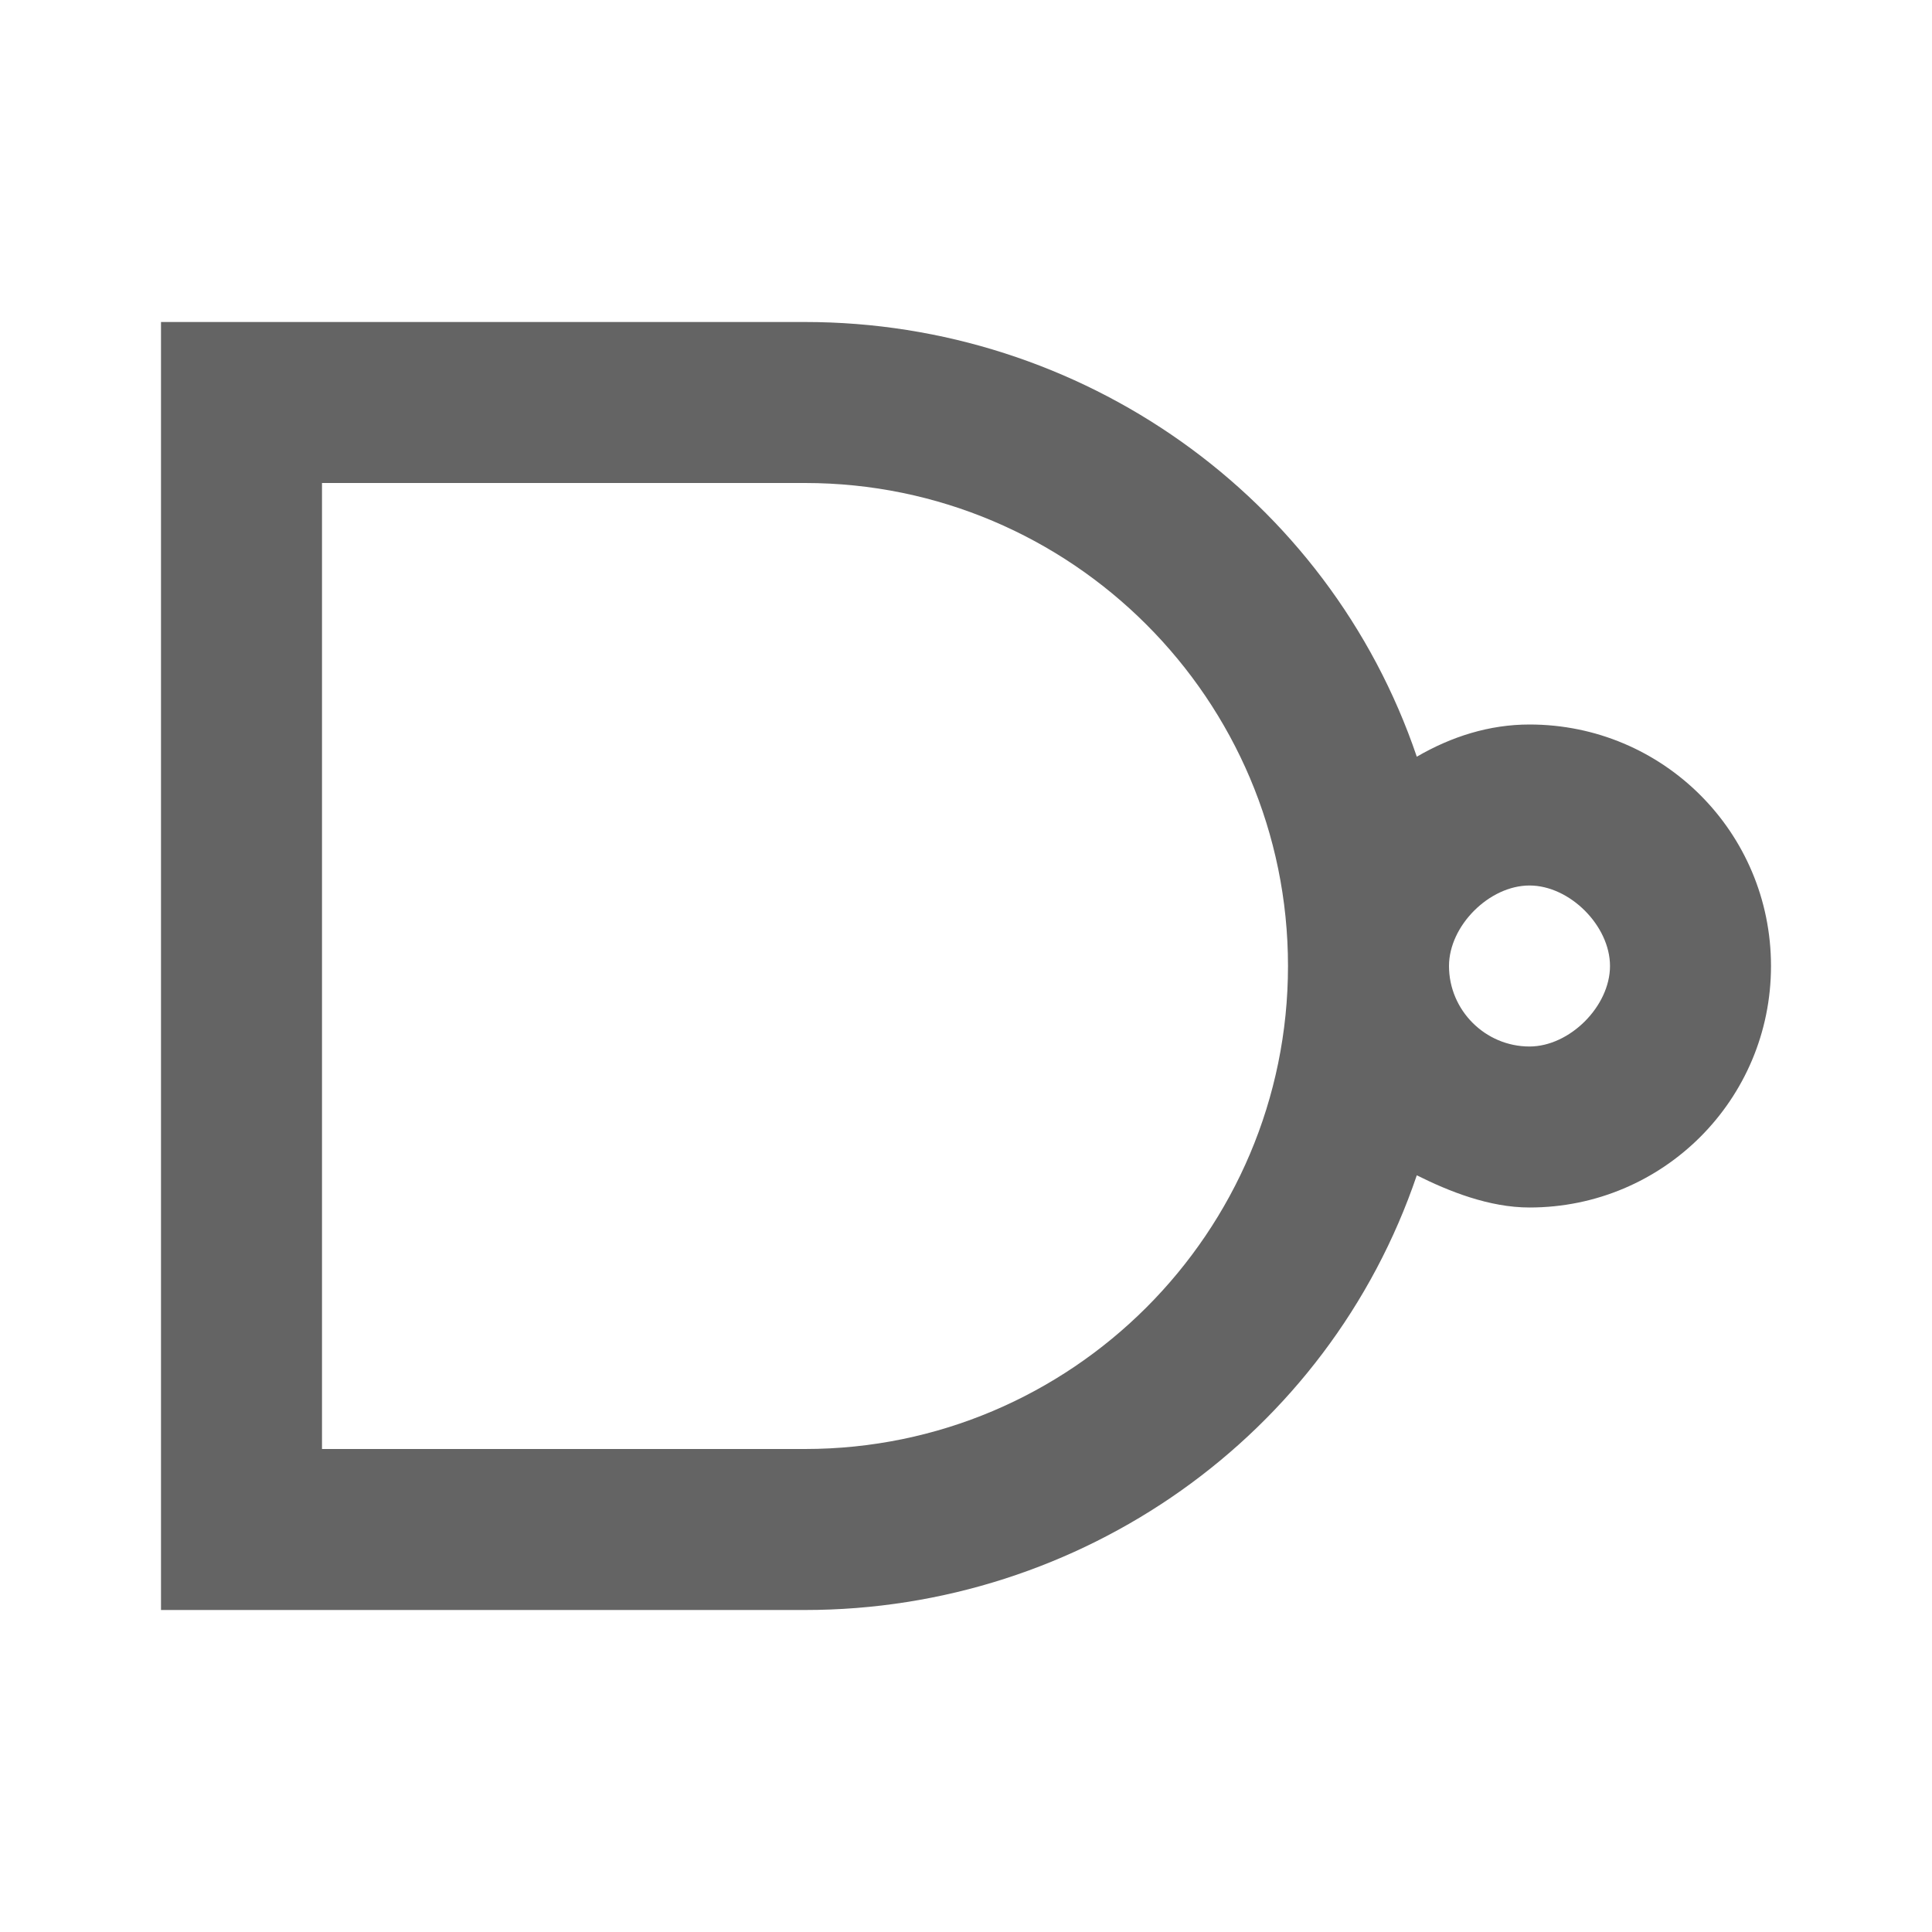 <?xml version="1.0"?>
<svg xmlns="http://www.w3.org/2000/svg" xmlns:xlink="http://www.w3.org/1999/xlink" aria-hidden="true" width="1em" height="1em" viewBox="0 0 24 24" data-icon="mdi:gate-nand" data-width="1em" data-height="1em" data-inline="false" class="iconify"><path d="M2 4v16h8c3.43 0 6.5-2.16 7.6-5.4.4.2.9.4 1.4.4 1.66 0 3-1.34 3-3s-1.34-3-3-3c-.5 0-.97.15-1.4.4C16.5 6.16 13.43 4 10 4H2m2 2h6c3.31 0 6 2.69 6 6s-2.69 6-6 6H4V6m15 5c.5 0 1 .5 1 1s-.5 1-1 1c-.55 0-1-.45-1-1 0-.5.5-1 1-1z" fill="#646464"/></svg>
